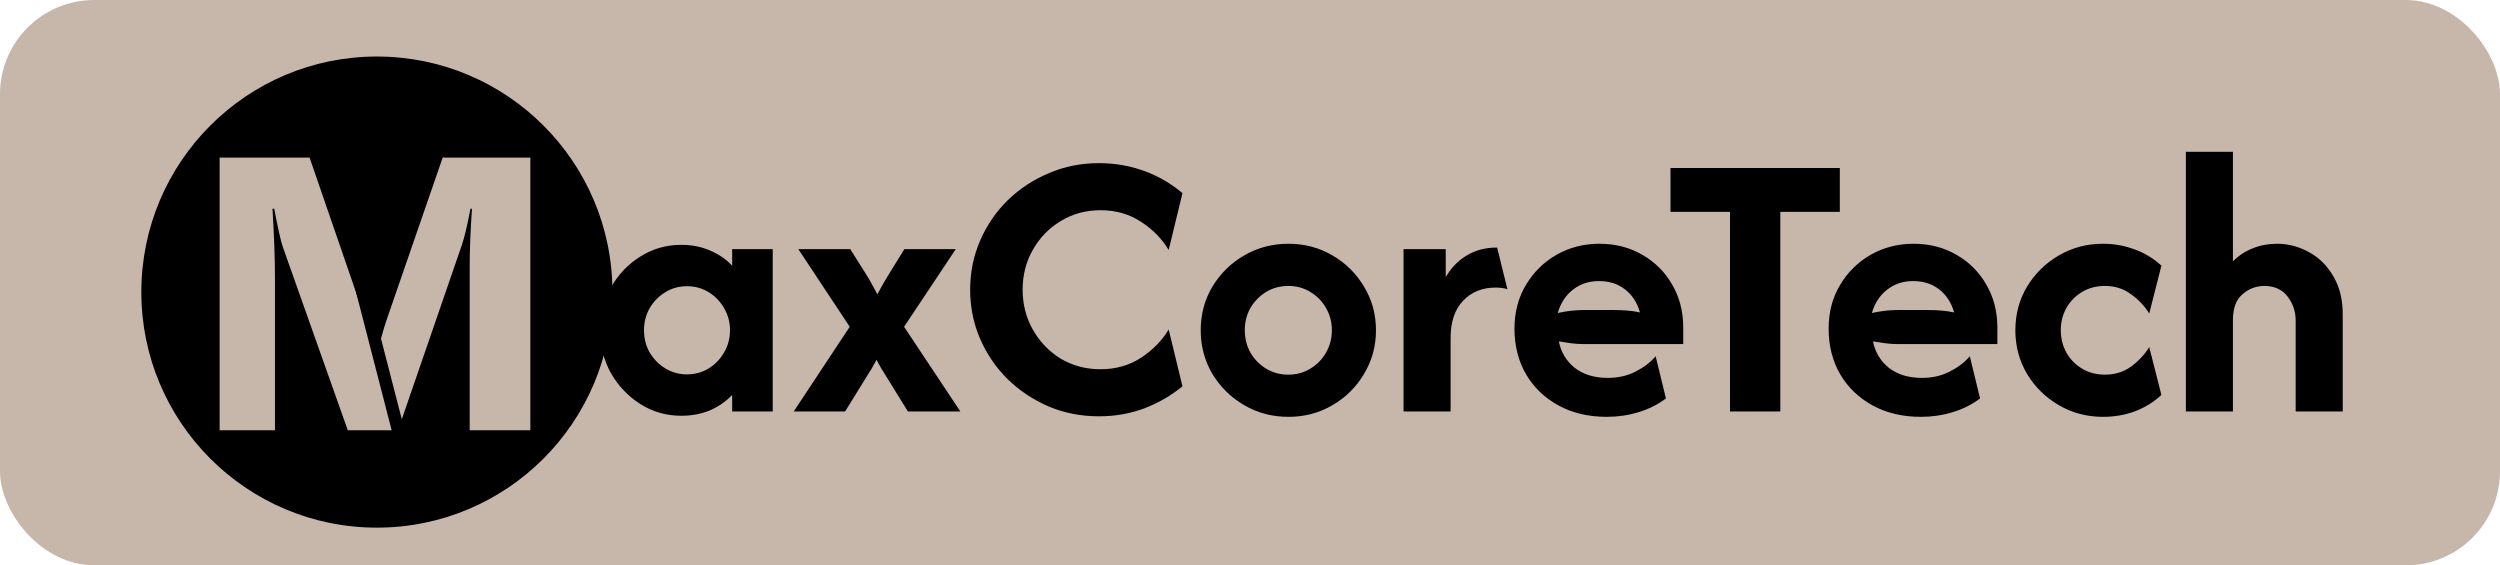 <svg width="796" height="180" viewBox="0 0 796 180" fill="none" xmlns="http://www.w3.org/2000/svg">
<rect width="796" height="180" rx="30" fill="#C7B6AA"/>
<circle cx="120" cy="93" r="75" fill="black"/>
<path d="M168.863 137H149.549V85.051C149.549 79.44 149.791 73.244 150.275 66.463H149.791C148.782 71.791 147.874 75.626 147.066 77.967L126.723 137H110.738L90.031 78.572C89.466 76.998 88.558 72.962 87.307 66.463H86.762C87.287 75.02 87.549 82.528 87.549 88.986V137H69.93V50.176H98.568L116.309 101.641C117.721 105.758 118.751 109.895 119.396 114.053H119.76C120.85 109.249 122 105.072 123.211 101.52L140.951 50.176H168.863V137Z" fill="#C7B6AA"/>
<line x1="111.937" y1="79.5" x2="130.675" y2="152.122" stroke="black" stroke-width="4"/>
<path d="M216.933 132.378C212.169 132.378 207.834 131.144 203.931 128.675C200.027 126.206 196.898 122.934 194.544 118.858C192.248 114.725 191.1 110.161 191.1 105.167C191.1 100.172 192.248 95.608 194.544 91.475C196.898 87.342 200.027 84.069 203.931 81.658C207.834 79.19 212.169 77.956 216.933 77.956C220.263 77.956 223.306 78.558 226.061 79.764C228.817 80.912 231.17 82.519 233.122 84.586V79.333H246.039V131H233.122V125.747C231.17 127.814 228.817 129.45 226.061 130.656C223.306 131.804 220.263 132.378 216.933 132.378ZM218.742 119.203C221.268 119.203 223.564 118.571 225.631 117.308C227.697 116.045 229.333 114.352 230.539 112.228C231.802 110.104 232.433 107.75 232.433 105.167C232.433 102.583 231.802 100.23 230.539 98.106C229.333 95.981 227.697 94.288 225.631 93.025C223.564 91.762 221.268 91.131 218.742 91.131C216.216 91.131 213.919 91.762 211.853 93.025C209.786 94.288 208.121 95.981 206.858 98.106C205.653 100.23 205.05 102.583 205.05 105.167C205.05 107.75 205.653 110.104 206.858 112.228C208.121 114.352 209.786 116.045 211.853 117.308C213.919 118.571 216.216 119.203 218.742 119.203ZM252.729 131L270.554 104.047L254.193 79.333H270.726L275.72 87.256C276.352 88.231 276.955 89.265 277.529 90.356C278.16 91.446 278.763 92.566 279.337 93.714C279.968 92.566 280.571 91.475 281.145 90.442C281.777 89.351 282.408 88.289 283.04 87.256L287.948 79.333H304.309L287.862 104.047L305.773 131H289.068L282.093 119.719C281.576 118.916 281.059 118.083 280.543 117.222C280.026 116.304 279.538 115.414 279.079 114.553C278.619 115.414 278.131 116.304 277.615 117.222C277.098 118.083 276.581 118.916 276.065 119.719L269.09 131H252.729ZM349.889 132.55C344.206 132.55 338.895 131.517 333.958 129.45C329.021 127.326 324.658 124.427 320.869 120.753C317.138 117.079 314.21 112.802 312.086 107.922C309.962 103.043 308.9 97.819 308.9 92.25C308.9 86.681 309.962 81.457 312.086 76.578C314.21 71.698 317.138 67.421 320.869 63.747C324.658 60.073 329.021 57.203 333.958 55.136C338.895 53.012 344.206 51.95 349.889 51.95C354.998 51.95 359.82 52.782 364.356 54.447C368.891 56.112 372.938 58.466 376.497 61.508L372.106 79.592C369.981 76.032 367.054 73.047 363.322 70.636C359.591 68.168 355.285 66.933 350.406 66.933C345.756 66.933 341.536 68.082 337.747 70.378C334.016 72.617 331.059 75.659 328.878 79.506C326.696 83.294 325.606 87.543 325.606 92.25C325.606 96.9 326.696 101.148 328.878 104.994C331.059 108.841 334.016 111.912 337.747 114.208C341.536 116.447 345.756 117.567 350.406 117.567C355.228 117.567 359.505 116.361 363.236 113.95C367.025 111.481 369.981 108.468 372.106 104.908L376.497 122.992C372.881 125.977 368.805 128.331 364.269 130.053C359.792 131.718 354.998 132.55 349.889 132.55ZM410.207 132.722C405.098 132.722 400.419 131.488 396.171 129.019C391.923 126.551 388.536 123.221 386.01 119.031C383.541 114.84 382.307 110.219 382.307 105.167C382.307 100.057 383.541 95.436 386.01 91.303C388.536 87.112 391.923 83.782 396.171 81.314C400.419 78.845 405.098 77.611 410.207 77.611C415.374 77.611 420.052 78.845 424.243 81.314C428.491 83.782 431.85 87.112 434.318 91.303C436.844 95.436 438.107 100.057 438.107 105.167C438.107 110.219 436.844 114.84 434.318 119.031C431.85 123.221 428.491 126.551 424.243 129.019C420.052 131.488 415.374 132.722 410.207 132.722ZM410.207 119.289C412.79 119.289 415.115 118.657 417.182 117.394C419.306 116.131 420.971 114.438 422.176 112.314C423.439 110.132 424.071 107.75 424.071 105.167C424.071 102.526 423.439 100.144 422.176 98.019C420.971 95.895 419.306 94.202 417.182 92.939C415.115 91.676 412.79 91.044 410.207 91.044C407.624 91.044 405.27 91.676 403.146 92.939C401.079 94.202 399.414 95.895 398.151 98.019C396.946 100.144 396.343 102.526 396.343 105.167C396.343 107.75 396.946 110.132 398.151 112.314C399.414 114.438 401.079 116.131 403.146 117.394C405.27 118.657 407.624 119.289 410.207 119.289ZM446.89 131V79.333H460.324V88.203C462.103 85.218 464.342 82.921 467.04 81.314C469.796 79.649 473.011 78.817 476.685 78.817L479.957 92.078C478.866 91.733 477.632 91.561 476.254 91.561C471.949 91.561 468.476 92.968 465.835 95.781C463.194 98.536 461.874 102.497 461.874 107.664V131H446.89ZM511.573 132.722C505.775 132.722 500.666 131.517 496.245 129.106C491.825 126.694 488.381 123.394 485.912 119.203C483.444 114.955 482.209 110.104 482.209 104.65C482.209 99.426 483.415 94.805 485.826 90.786C488.237 86.71 491.481 83.495 495.557 81.142C499.69 78.788 504.254 77.611 509.248 77.611C514.358 77.611 518.921 78.788 522.94 81.142C526.958 83.438 530.116 86.595 532.412 90.614C534.766 94.632 535.943 99.196 535.943 104.306V109.558H504.426C502.991 109.558 501.613 109.472 500.293 109.3C498.972 109.128 497.652 108.927 496.332 108.697C497.02 112.142 498.714 114.955 501.412 117.136C504.168 119.26 507.67 120.322 511.918 120.322C515.19 120.322 518.118 119.662 520.701 118.342C523.342 117.021 525.495 115.385 527.159 113.433L530.432 126.867C527.848 128.819 524.92 130.282 521.648 131.258C518.433 132.234 515.075 132.722 511.573 132.722ZM495.987 99.656C498.858 99.024 501.67 98.708 504.426 98.708H513.554C515.161 98.708 516.683 98.766 518.118 98.881C519.553 98.995 520.902 99.196 522.165 99.483C521.304 96.383 519.725 93.944 517.429 92.164C515.19 90.384 512.406 89.494 509.076 89.494C505.919 89.494 503.163 90.413 500.809 92.25C498.513 94.03 496.906 96.498 495.987 99.656ZM531.89 67.45V53.5H585.796V67.45H566.851V131H550.835V67.45H531.89ZM611.597 132.722C605.799 132.722 600.689 131.517 596.269 129.106C591.849 126.694 588.404 123.394 585.936 119.203C583.467 114.955 582.233 110.104 582.233 104.65C582.233 99.426 583.438 94.805 585.849 90.786C588.261 86.71 591.504 83.495 595.58 81.142C599.713 78.788 604.277 77.611 609.272 77.611C614.381 77.611 618.945 78.788 622.963 81.142C626.982 83.438 630.139 86.595 632.436 90.614C634.789 94.632 635.966 99.196 635.966 104.306V109.558H604.449C603.014 109.558 601.637 109.472 600.316 109.3C598.996 109.128 597.675 108.927 596.355 108.697C597.044 112.142 598.737 114.955 601.436 117.136C604.191 119.26 607.693 120.322 611.941 120.322C615.213 120.322 618.141 119.662 620.724 118.342C623.365 117.021 625.518 115.385 627.183 113.433L630.455 126.867C627.872 128.819 624.944 130.282 621.672 131.258C618.457 132.234 615.099 132.722 611.597 132.722ZM596.011 99.656C598.881 99.024 601.694 98.708 604.449 98.708H613.577C615.185 98.708 616.706 98.766 618.141 98.881C619.576 98.995 620.925 99.196 622.188 99.483C621.327 96.383 619.749 93.944 617.452 92.164C615.213 90.384 612.429 89.494 609.099 89.494C605.942 89.494 603.187 90.413 600.833 92.25C598.537 94.03 596.929 96.498 596.011 99.656ZM669.59 132.722C664.481 132.722 659.802 131.488 655.554 129.019C651.306 126.551 647.919 123.221 645.393 119.031C642.924 114.84 641.69 110.219 641.69 105.167C641.69 100.057 642.924 95.436 645.393 91.303C647.919 87.112 651.306 83.782 655.554 81.314C659.802 78.845 664.481 77.611 669.59 77.611C673.149 77.611 676.507 78.214 679.665 79.419C682.88 80.568 685.721 82.29 688.19 84.586L684.315 99.828C682.88 97.474 680.957 95.436 678.545 93.714C676.192 91.934 673.407 91.044 670.193 91.044C667.494 91.044 665.083 91.676 662.959 92.939C660.835 94.202 659.17 95.895 657.965 98.019C656.759 100.144 656.157 102.526 656.157 105.167C656.157 107.75 656.759 110.132 657.965 112.314C659.17 114.438 660.835 116.131 662.959 117.394C665.083 118.657 667.494 119.289 670.193 119.289C673.407 119.289 676.192 118.428 678.545 116.706C680.957 114.926 682.88 112.859 684.315 110.506L688.19 125.747C685.721 128.044 682.88 129.794 679.665 131C676.507 132.148 673.149 132.722 669.59 132.722ZM695.98 131V48.333H710.964V83.208C712.801 81.371 714.896 79.993 717.25 79.075C719.661 78.099 722.215 77.611 724.914 77.611C728.588 77.611 732.003 78.501 735.161 80.281C738.376 82.003 740.959 84.557 742.911 87.944C744.92 91.274 745.925 95.321 745.925 100.086V131H730.941V102.067C730.941 99.196 730.08 96.642 728.358 94.403C726.636 92.164 724.167 91.044 720.952 91.044C718.369 91.044 716.044 91.934 713.977 93.714C711.968 95.436 710.964 98.163 710.964 101.894V131H695.98Z" fill="black"/>
</svg>
